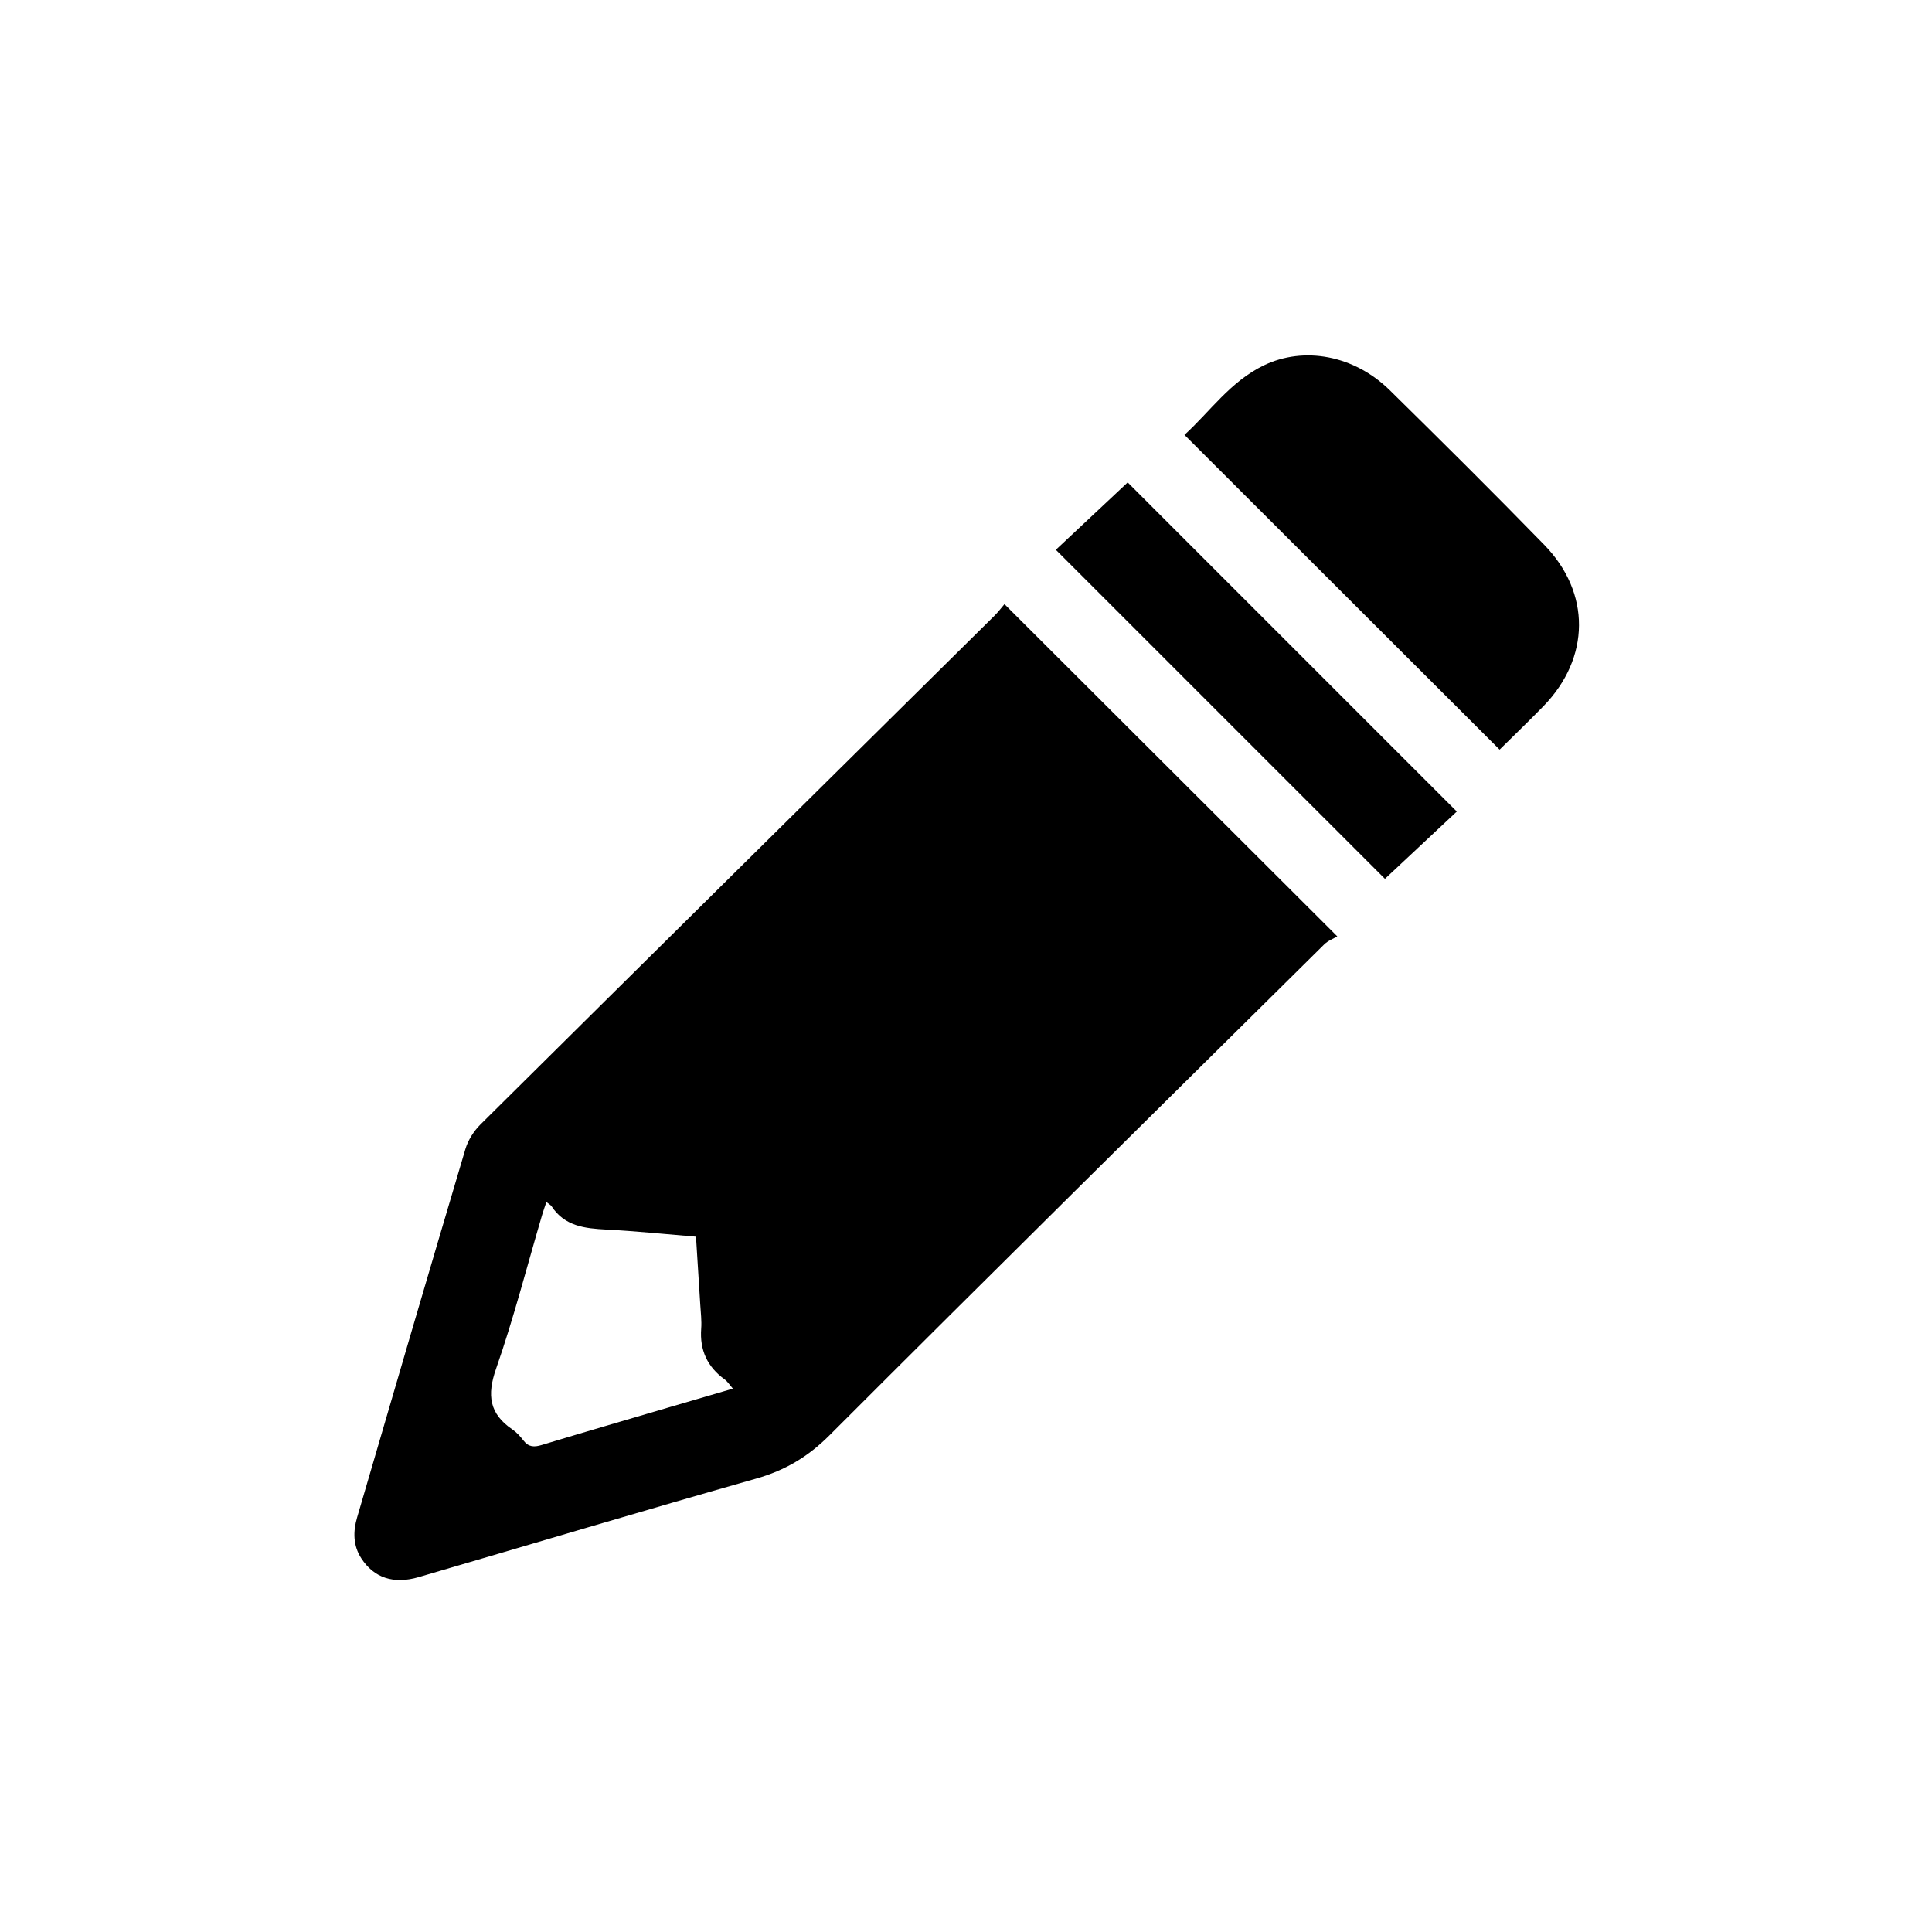 <?xml version="1.0" standalone="no"?><!DOCTYPE svg PUBLIC "-//W3C//DTD SVG 1.1//EN" "http://www.w3.org/Graphics/SVG/1.1/DTD/svg11.dtd"><svg t="1594876597948" class="icon" viewBox="0 0 1024 1024" version="1.1" xmlns="http://www.w3.org/2000/svg" p-id="1160" xmlns:xlink="http://www.w3.org/1999/xlink" width="200" height="200"><defs><style type="text/css"></style></defs><path d="M532.392 320.217c58.751 58.642 116.557 116.356 176.408 176.083-1.934 1.161-4.921 2.257-6.976 4.299-87.523 86.596-175.141 173.078-262.184 260.154-11.369 11.369-23.604 18.609-38.937 22.958-59.724 16.953-119.201 34.773-178.802 52.192-13.288 3.881-23.684 0.384-30.382-9.934-4.424-6.804-4.409-14.246-2.259-21.625 19.028-65.153 38.084-130.294 57.421-195.34 1.409-4.703 4.409-9.468 7.904-12.947 90.756-90.028 181.7-179.871 272.563-269.778 1.962-1.95 3.635-4.206 5.243-6.063zM289.594 637.111c-0.913 2.722-1.626 4.672-2.212 6.668-8.047 27.285-15.1 54.914-24.474 81.737-4.887 13.983-3.541 23.822 8.664 32.128 2.257 1.533 4.207 3.696 5.891 5.876 2.662 3.482 5.631 3.577 9.576 2.383 22.307-6.743 44.69-13.269 67.058-19.844 11.186-3.296 22.382-6.561 34.358-10.055-1.872-2.137-2.893-3.82-4.362-4.873-9.205-6.667-13.288-15.516-12.452-26.902 0.323-4.239-0.247-8.554-0.496-12.837-0.727-11.88-1.484-23.762-2.259-35.922-16.366-1.345-31.911-2.968-47.487-3.772-11.372-0.589-22.105-1.72-29.051-12.347-0.435-0.663-1.284-1.065-2.752-2.241z" p-id="1161"></path><path d="M794.821 397.313c-55.549-55.47-110.991-110.849-167.034-166.816 13.474-12.252 24.335-28.292 42.046-36.83 21.346-10.272 47.875-5.414 66.808 13.194 27.49 27.038 54.87 54.218 81.786 81.846 24.887 25.522 24.47 59.989-0.309 85.51-7.752 7.968-15.779 15.656-23.296 23.095z" p-id="1162"></path><path d="M772.144 430.138c-12.482 11.696-25.447 23.822-38.101 35.671-58.284-58.284-116.2-116.186-174.425-174.411 12.762-11.958 25.708-24.1 38.083-35.705 58.194 58.18 116.062 116.050 174.442 174.443z" p-id="1163"></path></svg>